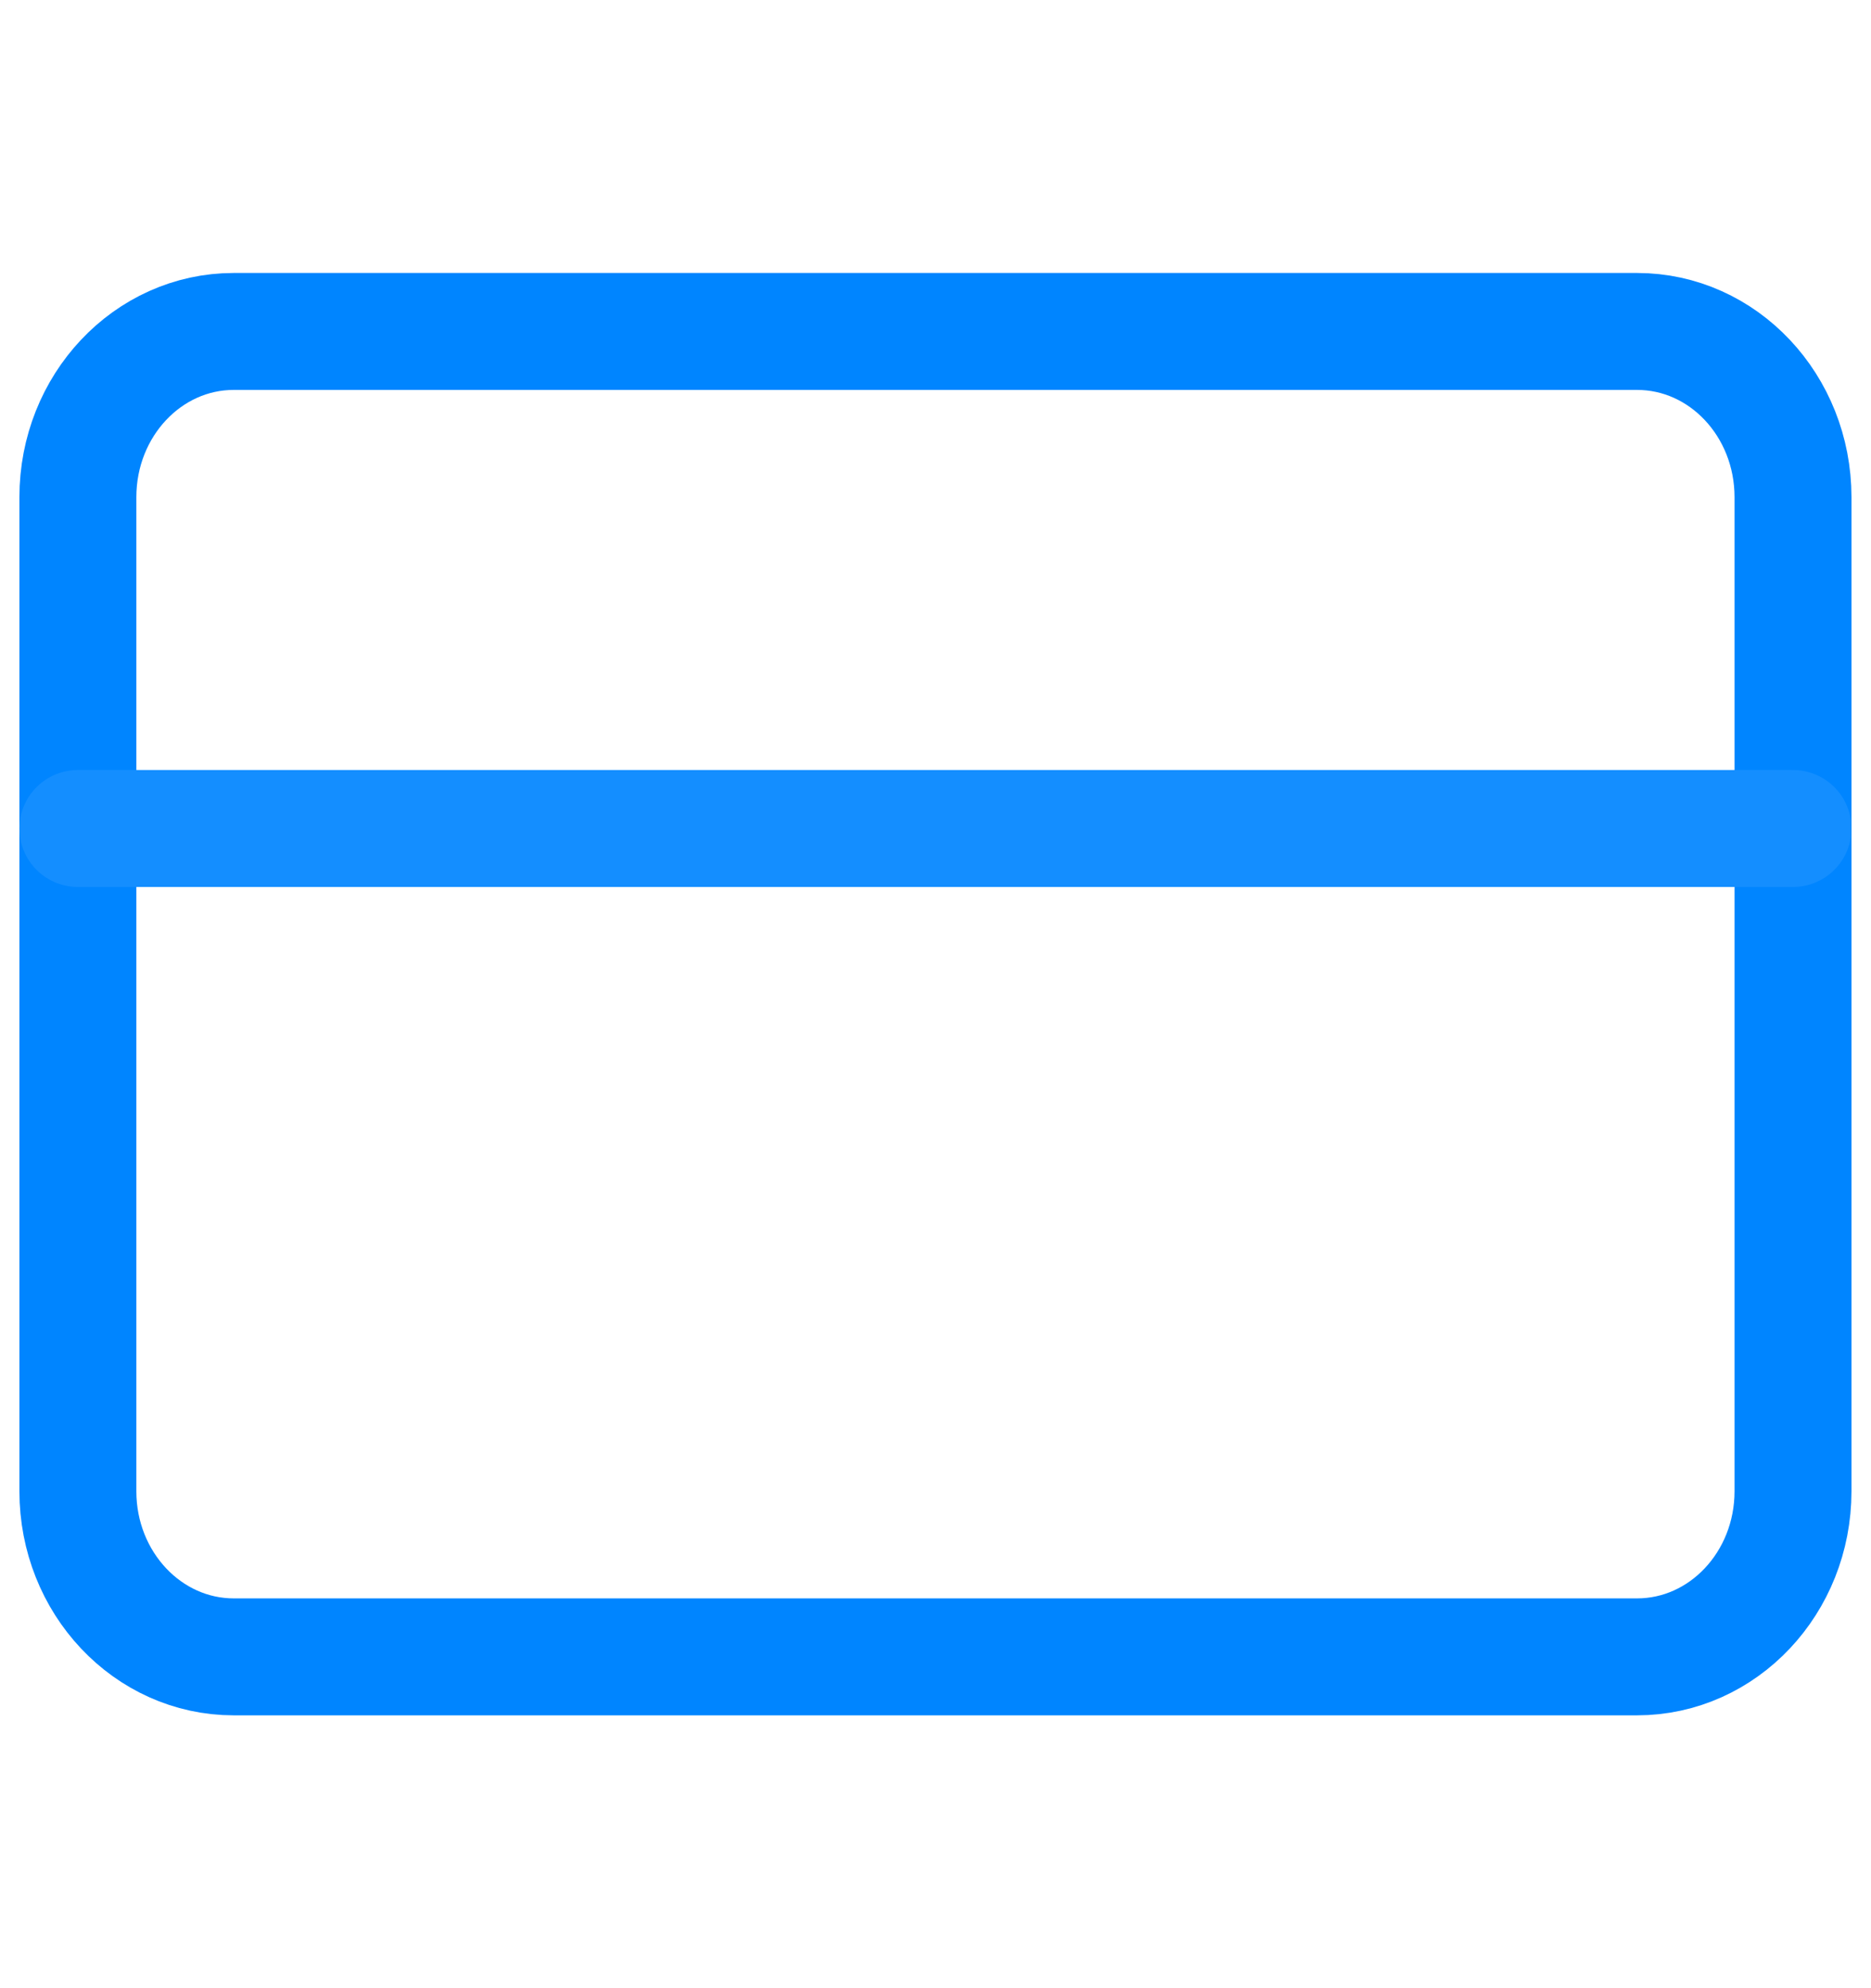 <svg width="16" height="17" viewBox="0 0 16 17" fill="none" xmlns="http://www.w3.org/2000/svg">
<path d="M13.999 2.834H1.999C1.263 2.834 0.666 3.468 0.666 4.251V12.751C0.666 13.533 1.263 14.167 1.999 14.167H13.999C14.736 14.167 15.333 13.533 15.333 12.751V4.251C15.333 3.468 14.736 2.834 13.999 2.834Z" stroke="#0085FF" stroke-linecap="round" stroke-linejoin="round"/>
<path d="M0.666 7.084H15.333" stroke="#148EFF" stroke-linecap="round" stroke-linejoin="round"/>
</svg>
